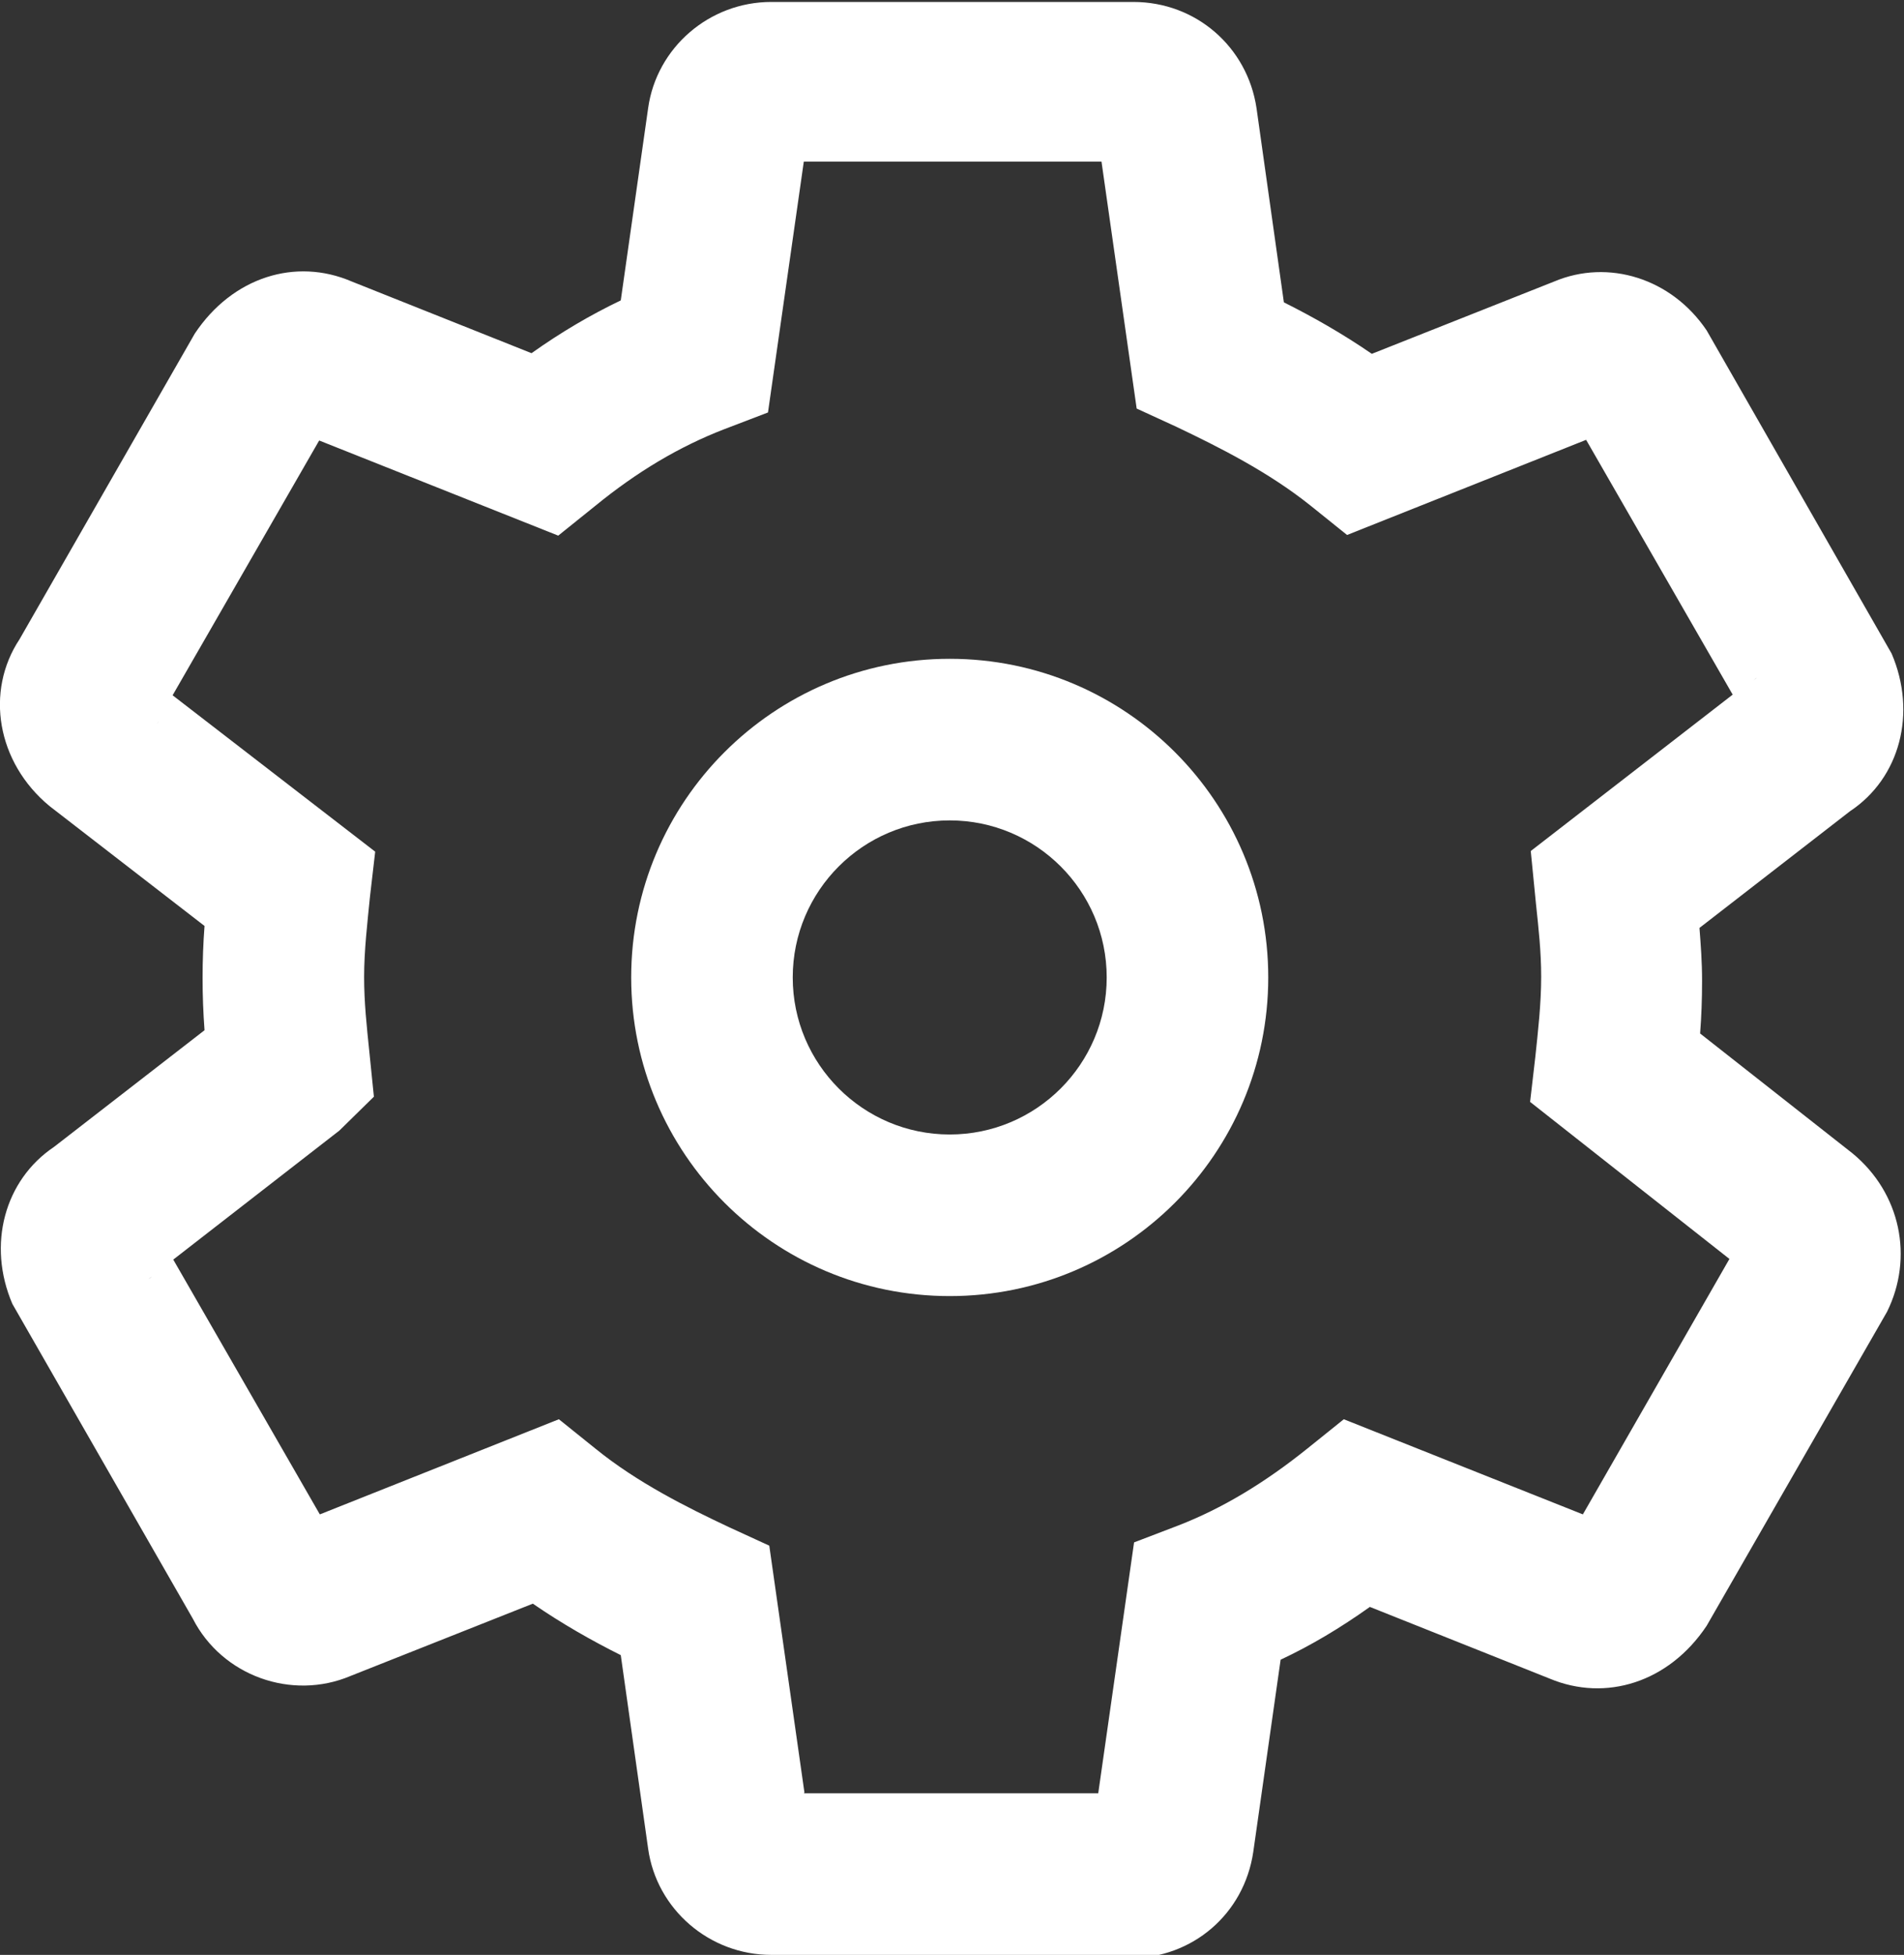 <?xml version="1.0" encoding="UTF-8"?><svg id="Layer_1" xmlns="http://www.w3.org/2000/svg" viewBox="0 0 29.23 30"><rect x="0" y="0" width="29.23" height="30" fill="#333333" stroke="none"/><defs><style>.cls-1{fill:#fff;stroke-width:0px;}</style></defs><path class="cls-1" d="m17.35,30h-5.51c-.95,0-1.76-.7-1.89-1.63l-.42-2.97c-.44-.22-.9-.48-1.35-.79l-2.8,1.11c-.9.38-1.97,0-2.42-.88L.19,20.01c-.39-.91-.12-1.9.64-2.41l2.31-1.79c-.02-.27-.03-.53-.03-.8s.01-.54.03-.8l-2.38-1.84c-.81-.67-.99-1.76-.46-2.56l2.69-4.69c.58-.87,1.55-1.17,2.41-.8l2.76,1.1c.45-.32.91-.59,1.37-.81l.42-2.95c.13-.93.94-1.63,1.89-1.63h5.56c.96,0,1.75.69,1.89,1.63l.42,2.98c.44.22.9.48,1.35.79l2.8-1.11c.83-.35,1.8-.05,2.34.75l2.84,4.96c.39.91.13,1.91-.64,2.42l-2.31,1.79c.02.26.04.52.04.81s-.01.55-.03.81l2.34,1.84c.74.61.94,1.6.53,2.43l-2.77,4.82c-.58.87-1.55,1.17-2.41.81l-2.76-1.1c-.45.32-.9.59-1.37.81l-.42,2.95c-.14.95-.93,1.63-1.89,1.63Zm-4.94-1.98h0s0,0,0,0Zm-.07-.5h4.52l.55-3.85.68-.26c.67-.26,1.32-.65,1.98-1.18l.56-.45,3.67,1.46,2.25-3.92-3.06-2.41.08-.69c.04-.38.09-.81.09-1.23,0-.39-.04-.74-.08-1.12l-.08-.81,3.1-2.4-2.25-3.91-3.67,1.46-.56-.45c-.65-.52-1.41-.9-2.06-1.21l-.61-.28-.54-3.79h-4.57l-.55,3.85-.68.26c-.67.26-1.32.64-1.98,1.18l-.56.45-3.67-1.46-2.25,3.91,3.11,2.4-.08.69c-.04.4-.09.83-.09,1.23s.04.76.08,1.15l.07.69-.53.52-2.55,1.98,2.25,3.91,3.67-1.46.56.45c.64.52,1.4.9,2.06,1.21l.61.28.54,3.79Zm-7.22-3.9l.03.05s-.02-.03-.03-.05Zm-.66-.2h-.03s.03,0,.03,0Zm20.26,0h.02s-.01,0-.02,0Zm-22.39-3.83l-.05.04s.03-.02.05-.04Zm.11-8.53l-.03.05s.02-.03.03-.05Zm24.53-.66s-.03.02-.05.04l.05-.04ZM4.46,6.59s.01,0,.02,0h-.02Zm20.36-.01h-.03s.02,0,.03,0ZM12.41,1.98h0s0,0,0,0Z"/><path class="cls-1" d="m14.58,19.89c-2.7,0-4.89-2.19-4.89-4.89s2.19-4.89,4.89-4.89,4.89,2.19,4.89,4.89-2.19,4.89-4.89,4.89Zm0-7.3c-1.33,0-2.41,1.08-2.41,2.41s1.08,2.41,2.41,2.41,2.41-1.08,2.41-2.41-1.08-2.41-2.41-2.41Z"/></svg>